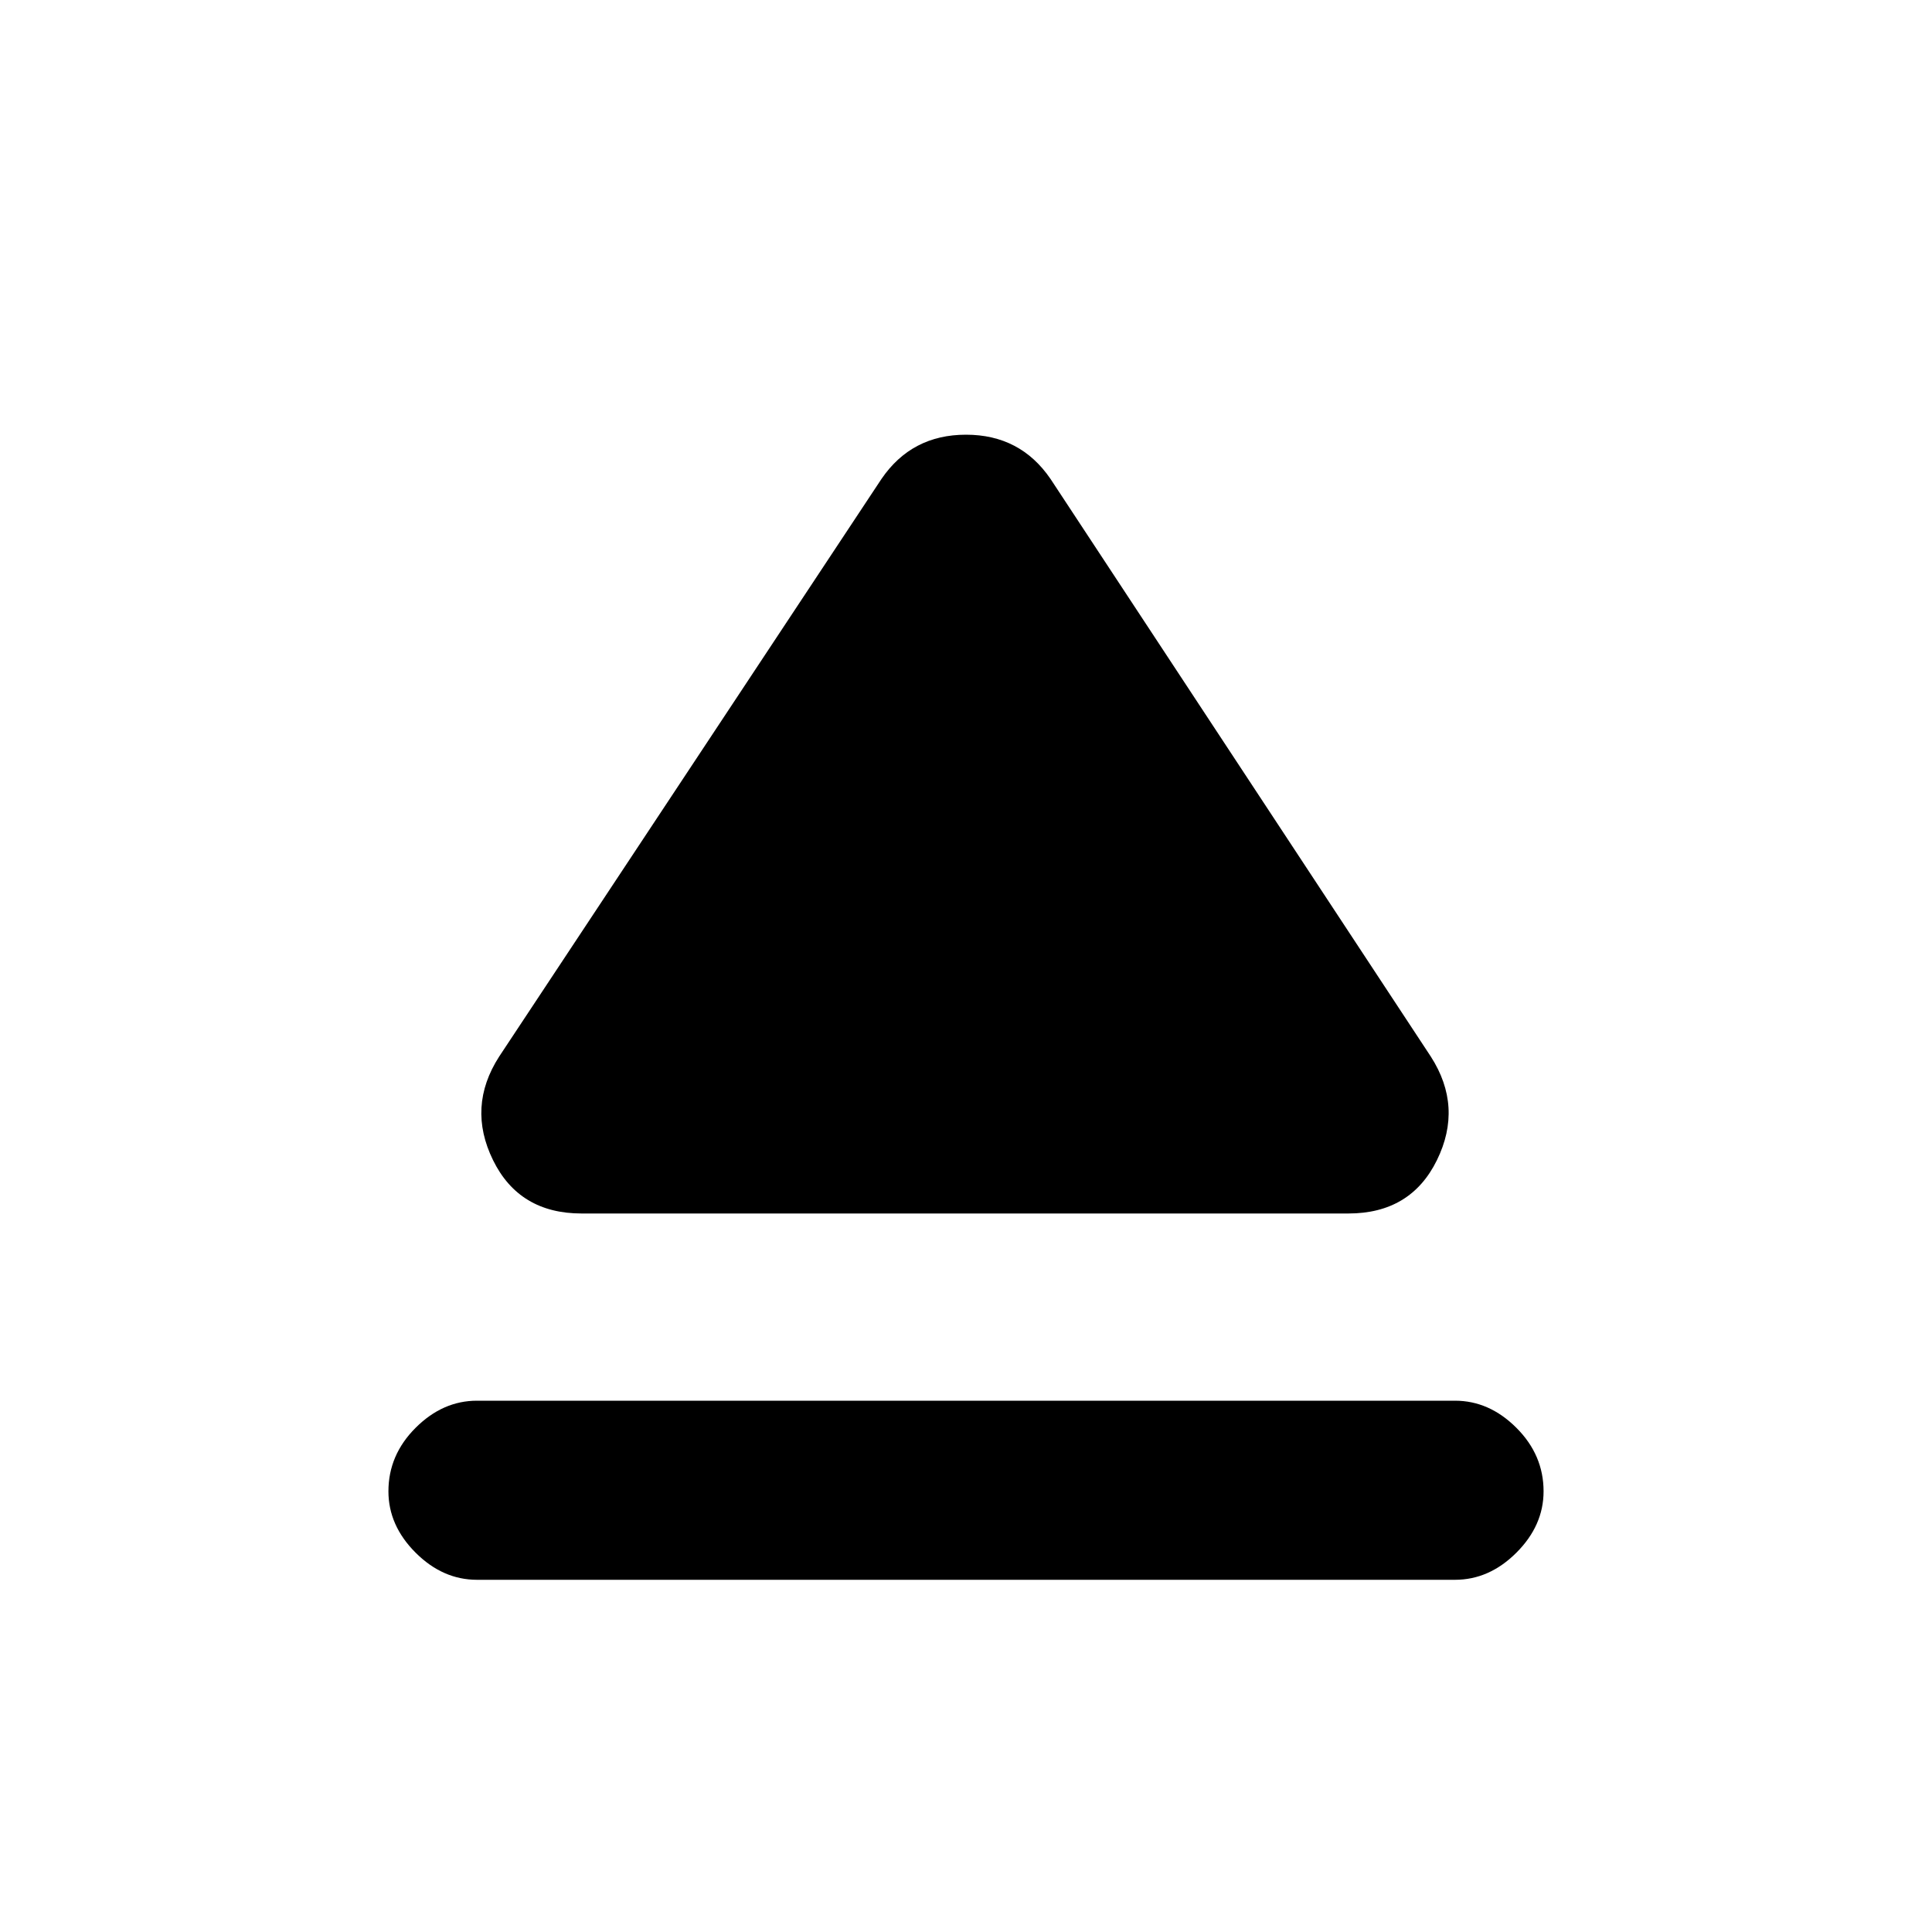 <svg xmlns="http://www.w3.org/2000/svg" height="20" width="20"><path d="M4.938 16.354q-.355 0-.636-.281t-.281-.635q0-.376.281-.657t.636-.281h10.124q.355 0 .636.281t.281.657q0 .354-.281.635t-.636.281Zm1.083-3.792q-.646 0-.917-.552t.063-1.072l3.958-5.98Q9.438 4.5 10 4.5t.875.458l3.937 5.98q.334.52.063 1.072t-.917.552Z"/></svg>